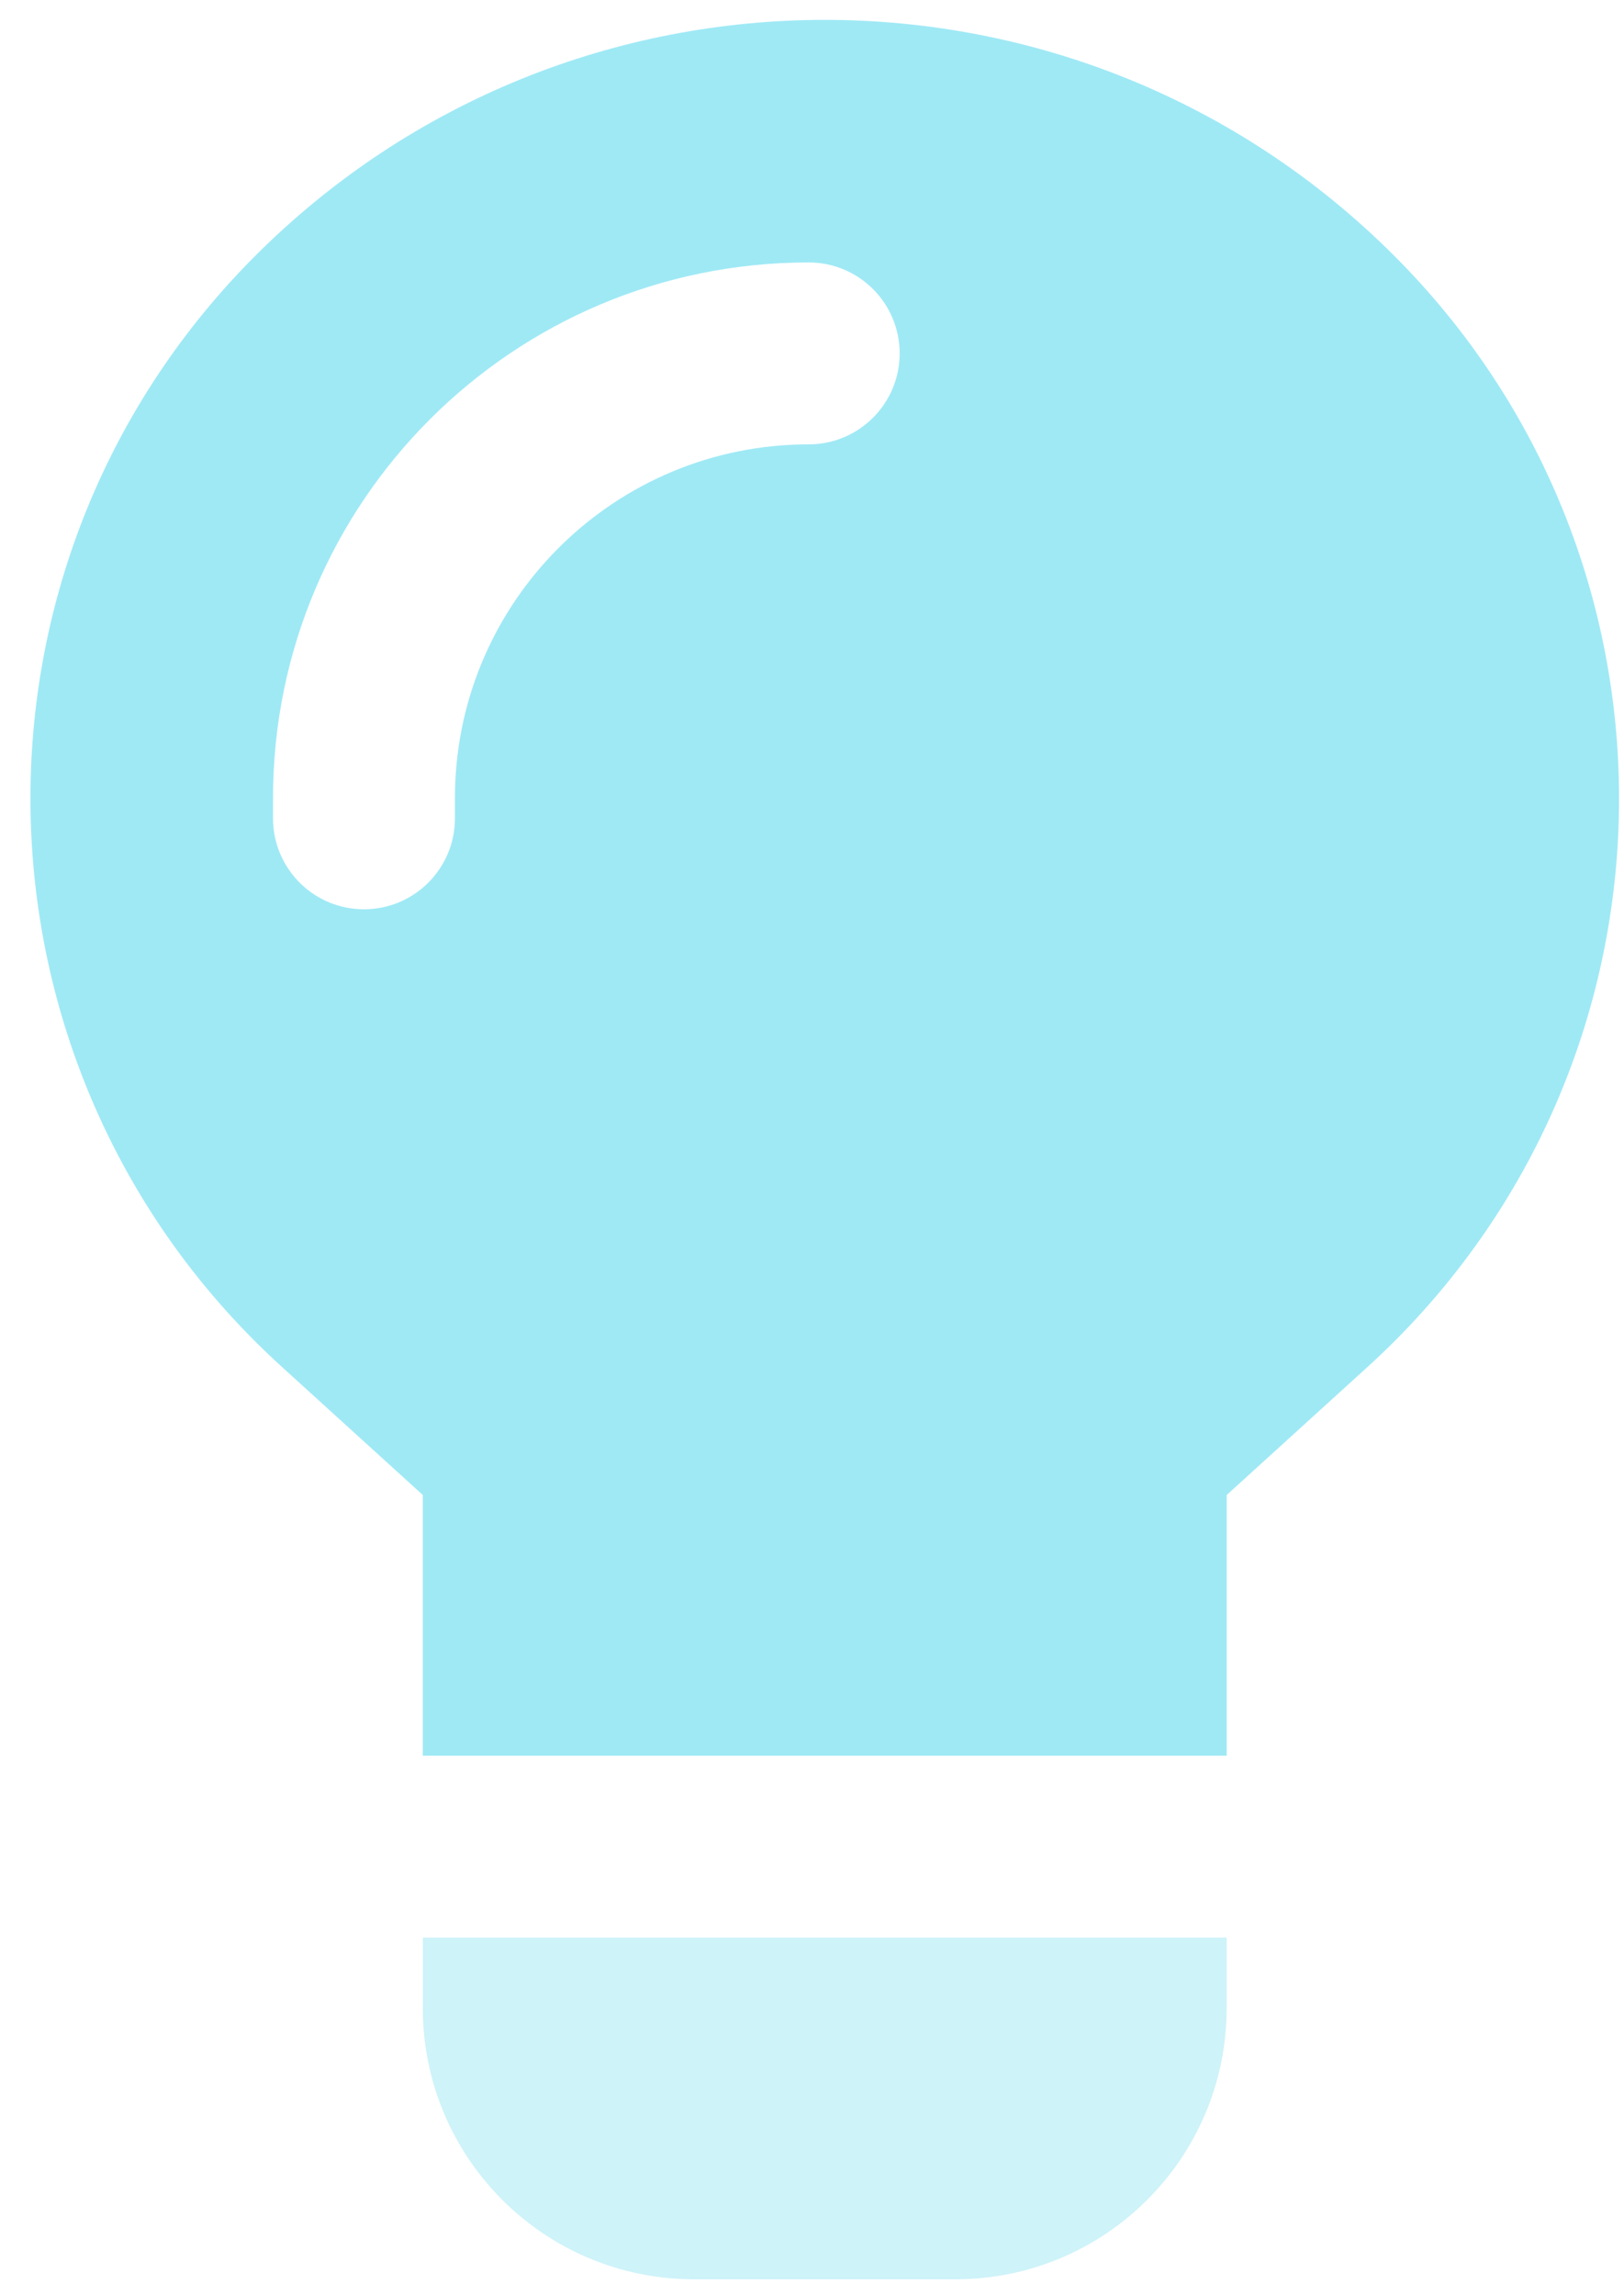 <svg xmlns="http://www.w3.org/2000/svg" width="46" height="65" viewBox="0 0 46 65" fill="none"><path fill-rule="evenodd" clip-rule="evenodd" d="M39.49 38.001C47.983 29.507 47.983 15.737 39.49 7.243C30.582 -1.664 16.14 -1.664 7.233 7.243C6.989 7.487 6.751 7.737 6.518 7.992C-1.561 16.88 -0.906 30.635 7.981 38.715L11.976 42.347V49.731H34.746V42.347L38.741 38.715C38.996 38.483 39.246 38.245 39.49 38.001ZM25.483 10.01C25.483 8.587 24.329 7.434 22.906 7.434C14.526 7.434 7.733 14.227 7.733 22.607V23.18L7.736 23.301C7.799 24.668 8.927 25.756 10.31 25.756C11.733 25.756 12.886 24.603 12.886 23.18V22.607L12.888 22.419C12.988 16.972 17.435 12.587 22.906 12.587C24.329 12.587 25.483 11.433 25.483 10.01Z" fill="#9fe9f5"></path><path opacity="0.5" fill-rule="evenodd" clip-rule="evenodd" d="M11.976 54.884V56.879C11.976 61.122 15.415 64.562 19.658 64.562H27.063C31.306 64.562 34.745 61.122 34.745 56.879V54.884L34.745 54.884H11.976Z" fill="#9fe9f5"></path></svg>